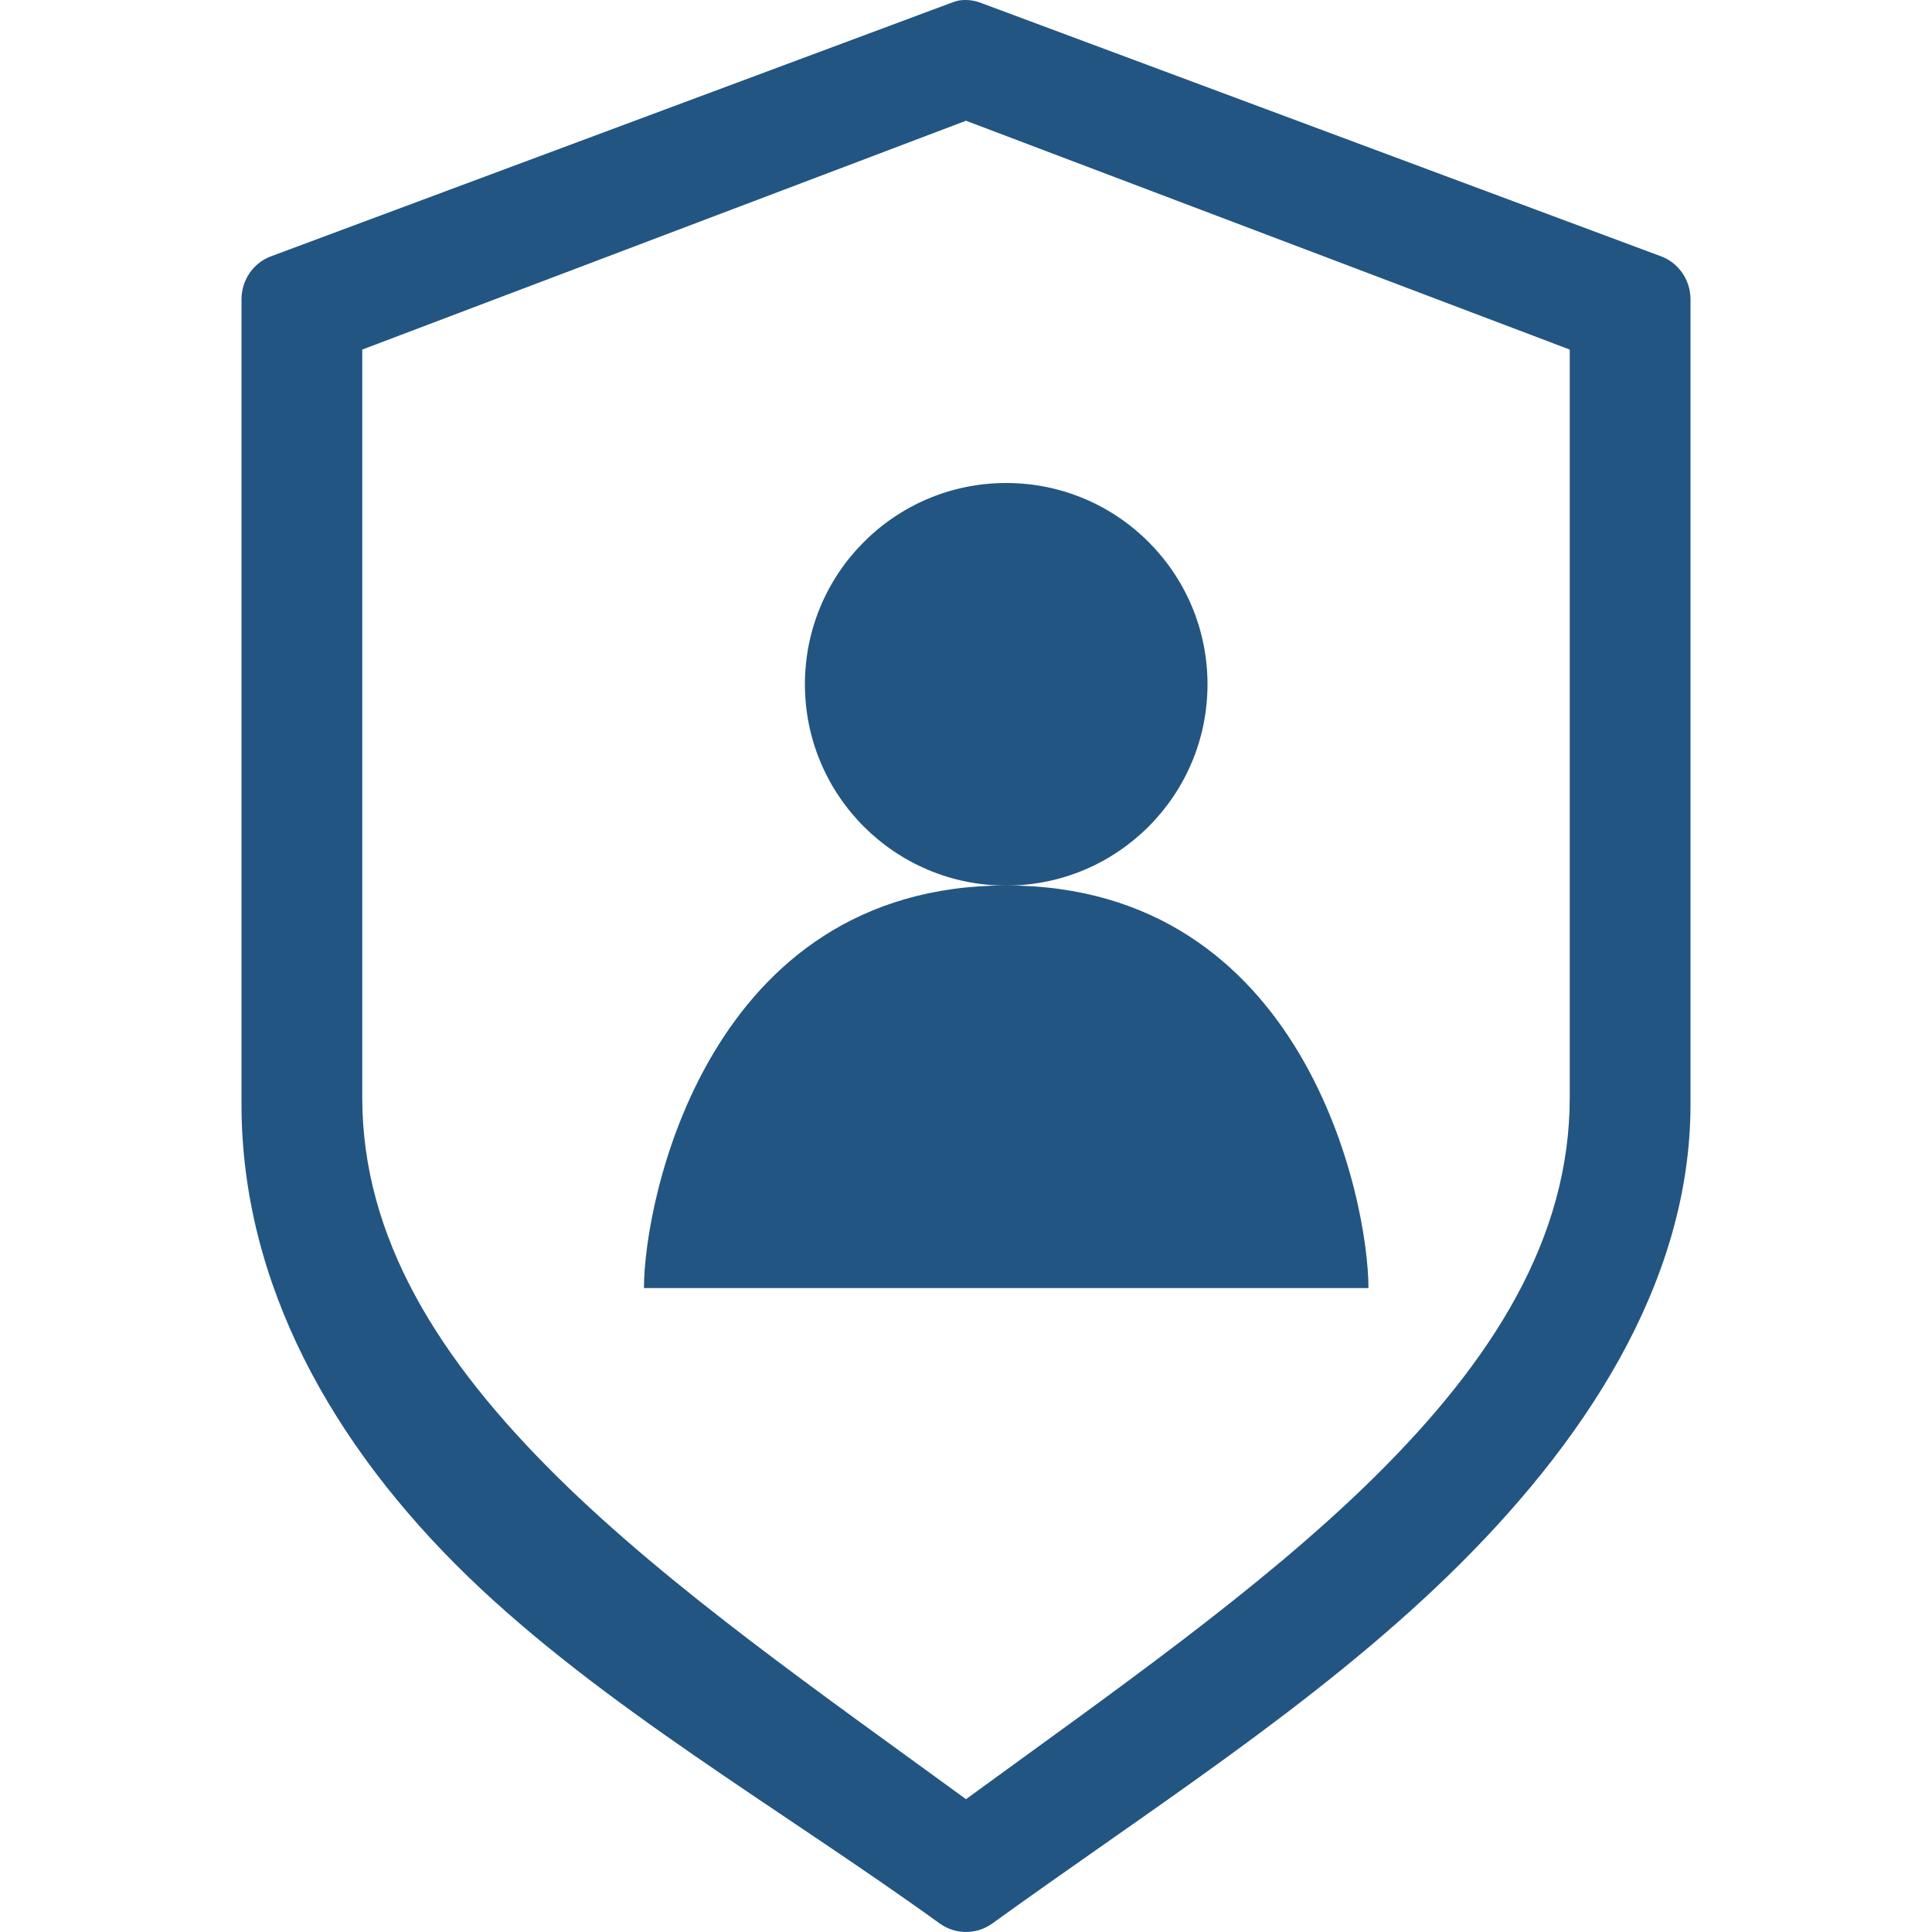 <?xml version="1.0" encoding="UTF-8" standalone="no"?>
<svg width="16px" height="16px" viewBox="0 0 16 16" version="1.1" xmlns="http://www.w3.org/2000/svg" xmlns:xlink="http://www.w3.org/1999/xlink">
    <!-- Generator: Sketch 50.2 (55047) - http://www.bohemiancoding.com/sketch -->
    <title>Rectangle 12</title>
    <desc>Created with Sketch.</desc>
    <defs></defs>
    <g id="Symbols" stroke="none" stroke-width="1" fill="none" fill-rule="evenodd">
        <g id="icon-/-access">
            <g>
                <rect id="Rectangle-12" fill-opacity="0" fill="#CCE6F8" fill-rule="nonzero" x="0" y="0" width="16" height="16"></rect>
                <g id="Group-2" transform="translate(2, 0)" fill="#225582">
                    <g id="Group" fill-rule="nonzero">
                        <path d="M5.871,0.026 L0.246,2.122 C0.098,2.176 0,2.319 -3.55271368e-14,2.479 L-3.55271368e-14,9.145 C-3.55271368e-14,10.634 0.757,11.971 1.87,13.051 C2.983,14.13 4.472,14.983 5.783,15.93 C5.913,16.023 6.087,16.023 6.217,15.93 C7.528,14.983 8.878,14.13 9.991,13.051 C11.104,11.971 12,10.634 12,9.145 L12,2.479 C12,2.319 11.902,2.176 11.754,2.122 L6.129,0.026 C6.071,0.003 6.009,-0.005 5.947,0.003 C5.921,0.008 5.896,0.016 5.871,0.026 Z M6,1 L11,2.895 L11,9.088 C11,10.252 10.367,11.262 9.376,12.239 C8.439,13.162 7.199,14.025 6,14.9 C4.801,14.025 3.561,13.162 2.624,12.239 C1.633,11.262 1,10.252 1,9.088 L1,2.895 L6,1 Z" id="Shape"></path>
                    </g>
                    <circle id="Oval-2" cx="6.333" cy="5.667" r="1.667"></circle>
                    <path d="M9.333,10.667 C9.333,9.937 8.806,7.333 6.333,7.333 C3.861,7.333 3.333,9.937 3.333,10.667 L9.333,10.667 Z" id="Oval-4"></path>
                </g>
            </g>
        </g>
    </g>
</svg>